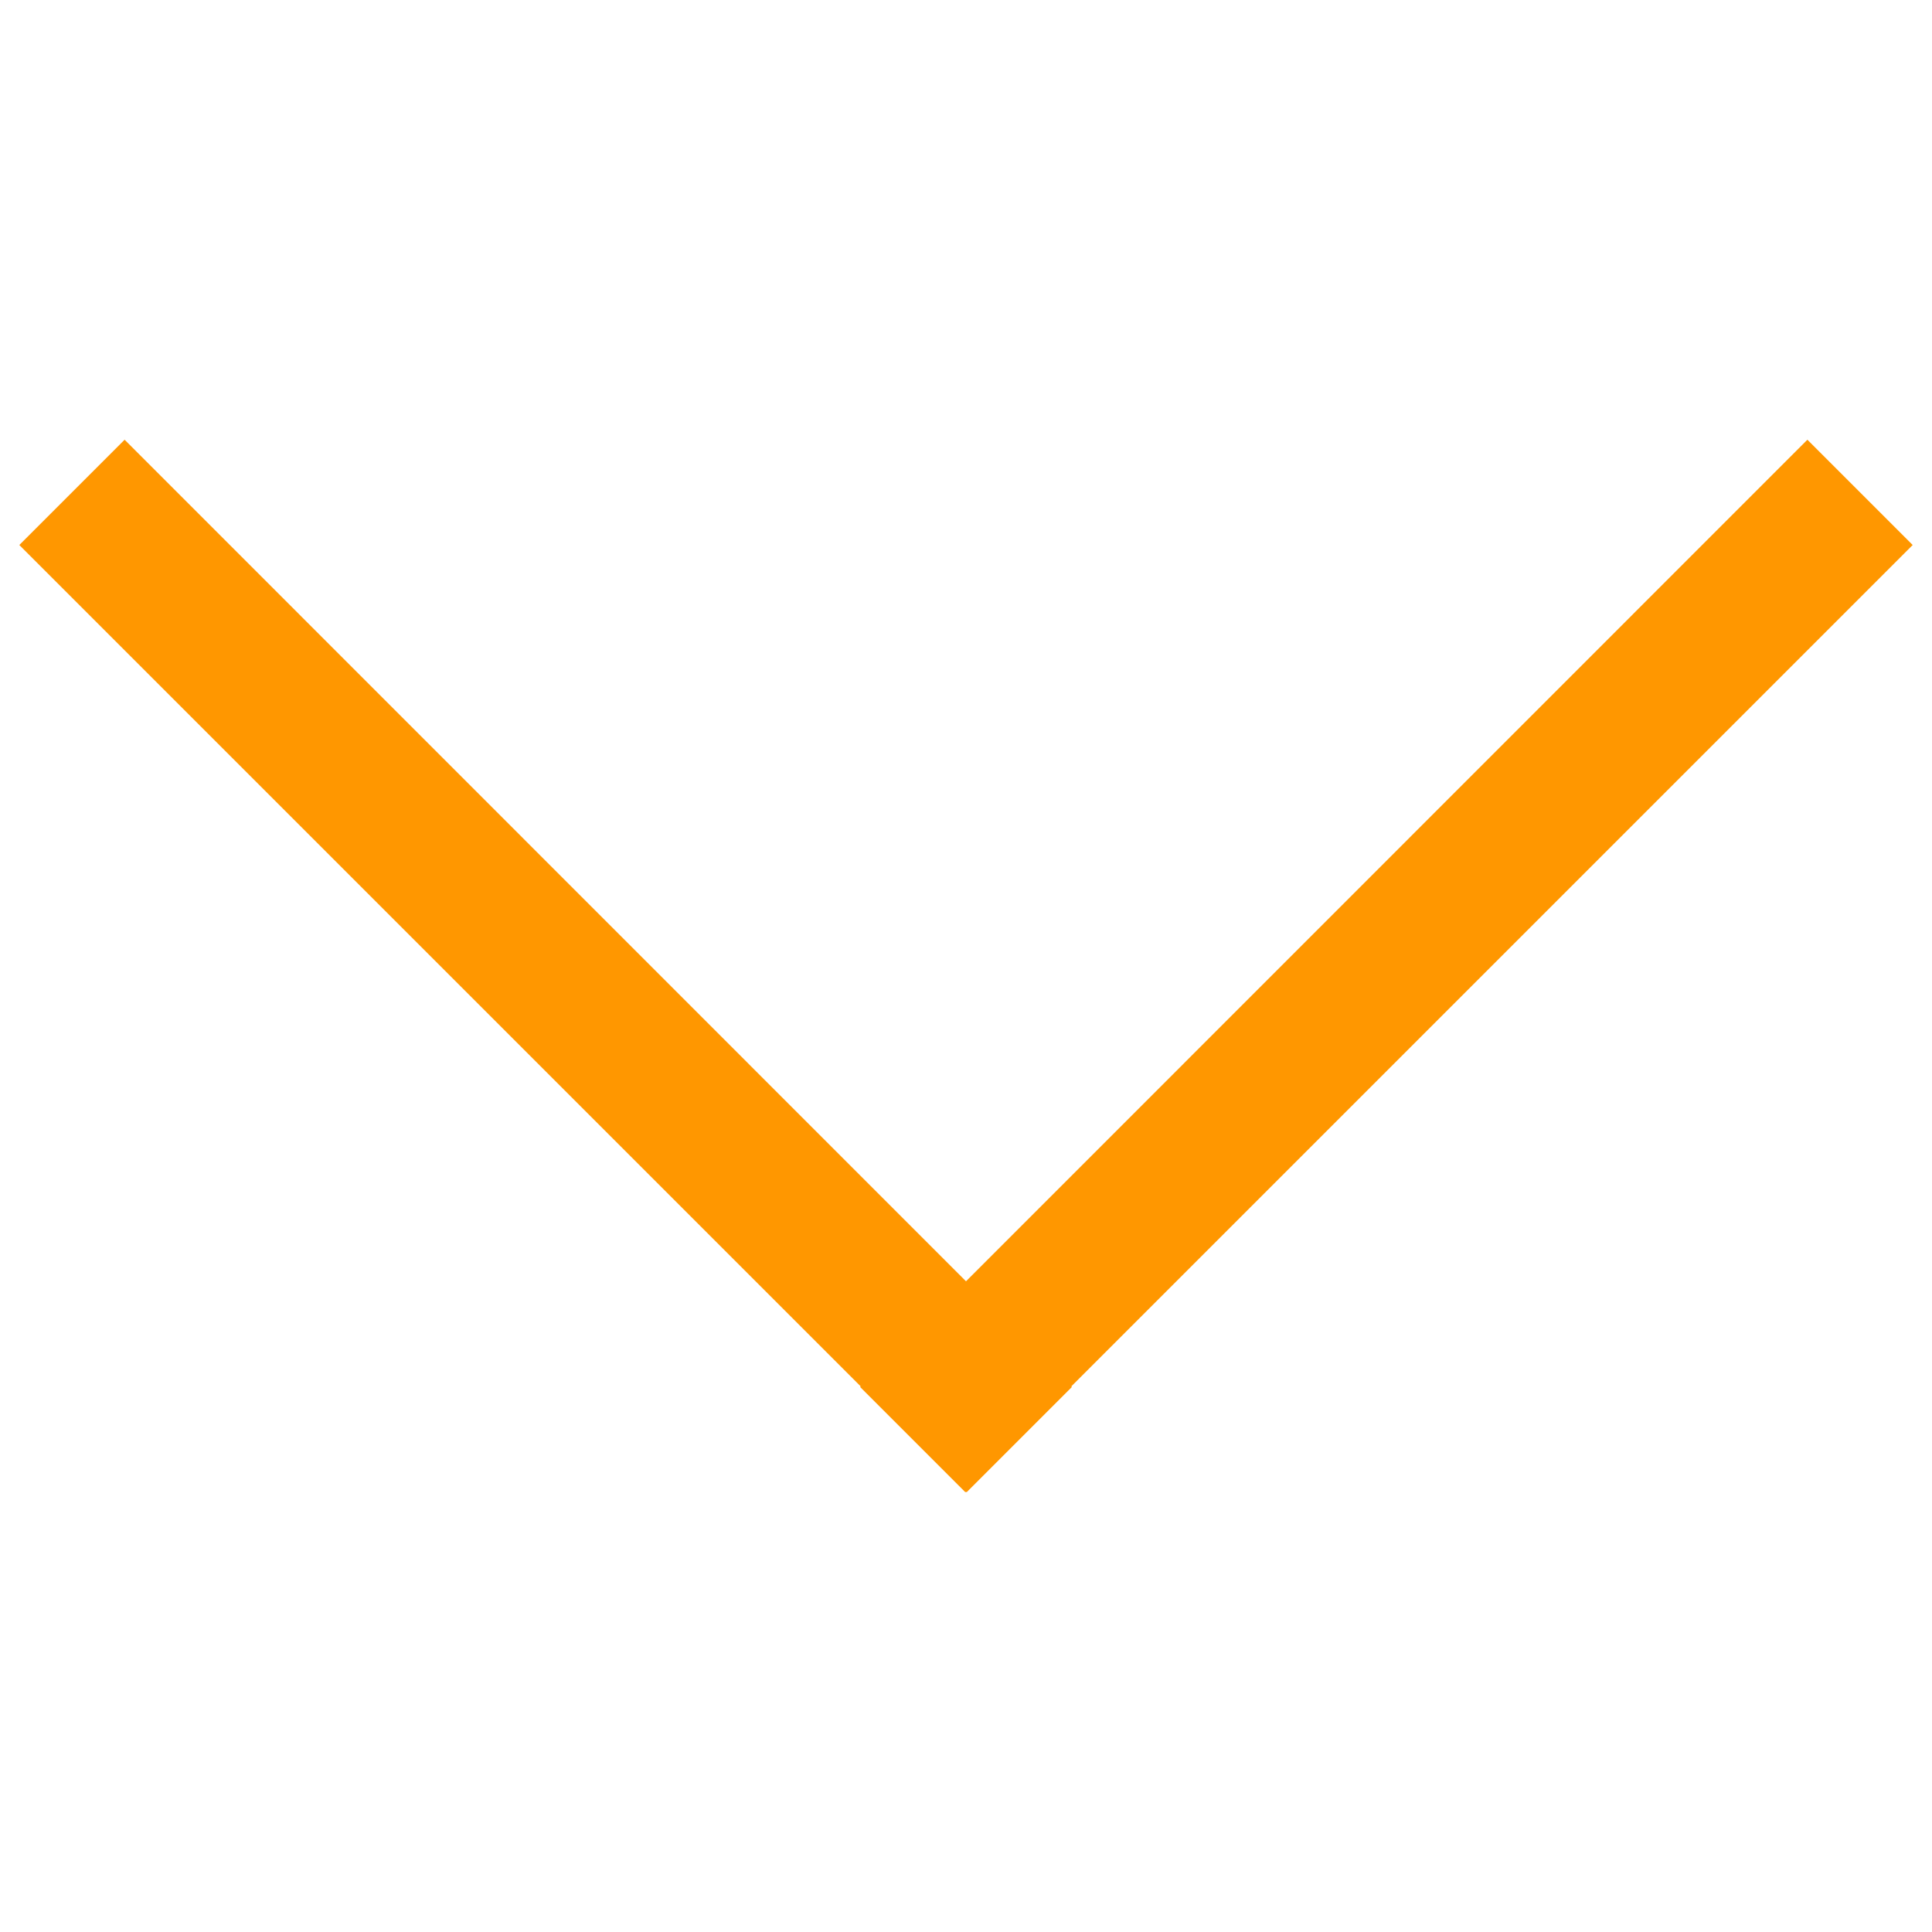 <?xml version="1.0" encoding="UTF-8" standalone="no"?>
<!-- Svg Vector Icons : http://www.onlinewebfonts.com/icon -->

<svg
   xmlns:dc="http://purl.org/dc/elements/1.1/"
   xmlns:cc="http://creativecommons.org/ns#"
   xmlns:rdf="http://www.w3.org/1999/02/22-rdf-syntax-ns#"
   xmlns:svg="http://www.w3.org/2000/svg"
   xmlns="http://www.w3.org/2000/svg"
   xmlns:sodipodi="http://sodipodi.sourceforge.net/DTD/sodipodi-0.dtd"
   xmlns:inkscape="http://www.inkscape.org/namespaces/inkscape"
   version="1.1"
   x="0px"
   y="0px"
   viewBox="0 0 1000 1000"
   enable-background="new 0 0 1000 1000"
   xml:space="preserve"
   id="svg3769"
   sodipodi:docname="dropdown-icon.svg"
   inkscape:version="0.92.4 (5da689c313, 2019-01-14)"><defs
   id="defs3773" /><sodipodi:namedview
   pagecolor="#ffffff"
   bordercolor="#666666"
   borderopacity="1"
   objecttolerance="10"
   gridtolerance="10"
   guidetolerance="10"
   inkscape:pageopacity="0"
   inkscape:pageshadow="2"
   inkscape:window-width="1920"
   inkscape:window-height="1016"
   id="namedview3771"
   showgrid="false"
   inkscape:zoom="0.825"
   inkscape:cx="253.93939"
   inkscape:cy="500"
   inkscape:window-x="0"
   inkscape:window-y="27"
   inkscape:window-maximized="1"
   inkscape:current-layer="svg3769" />
<g
   id="g3767"><path
     d="M500,663.2L64.5,227.6L10,282.1l435.5,435.5l-0.3,0.3l54.5,54.5l0.3-0.3l0.3,0.3l54.5-54.5l-0.3-0.3L990,282.1l-54.5-54.5L500,663.2z"
     id="path3765"
     style="fill:#ff9700;fill-opacity:1" /></g>
</svg>